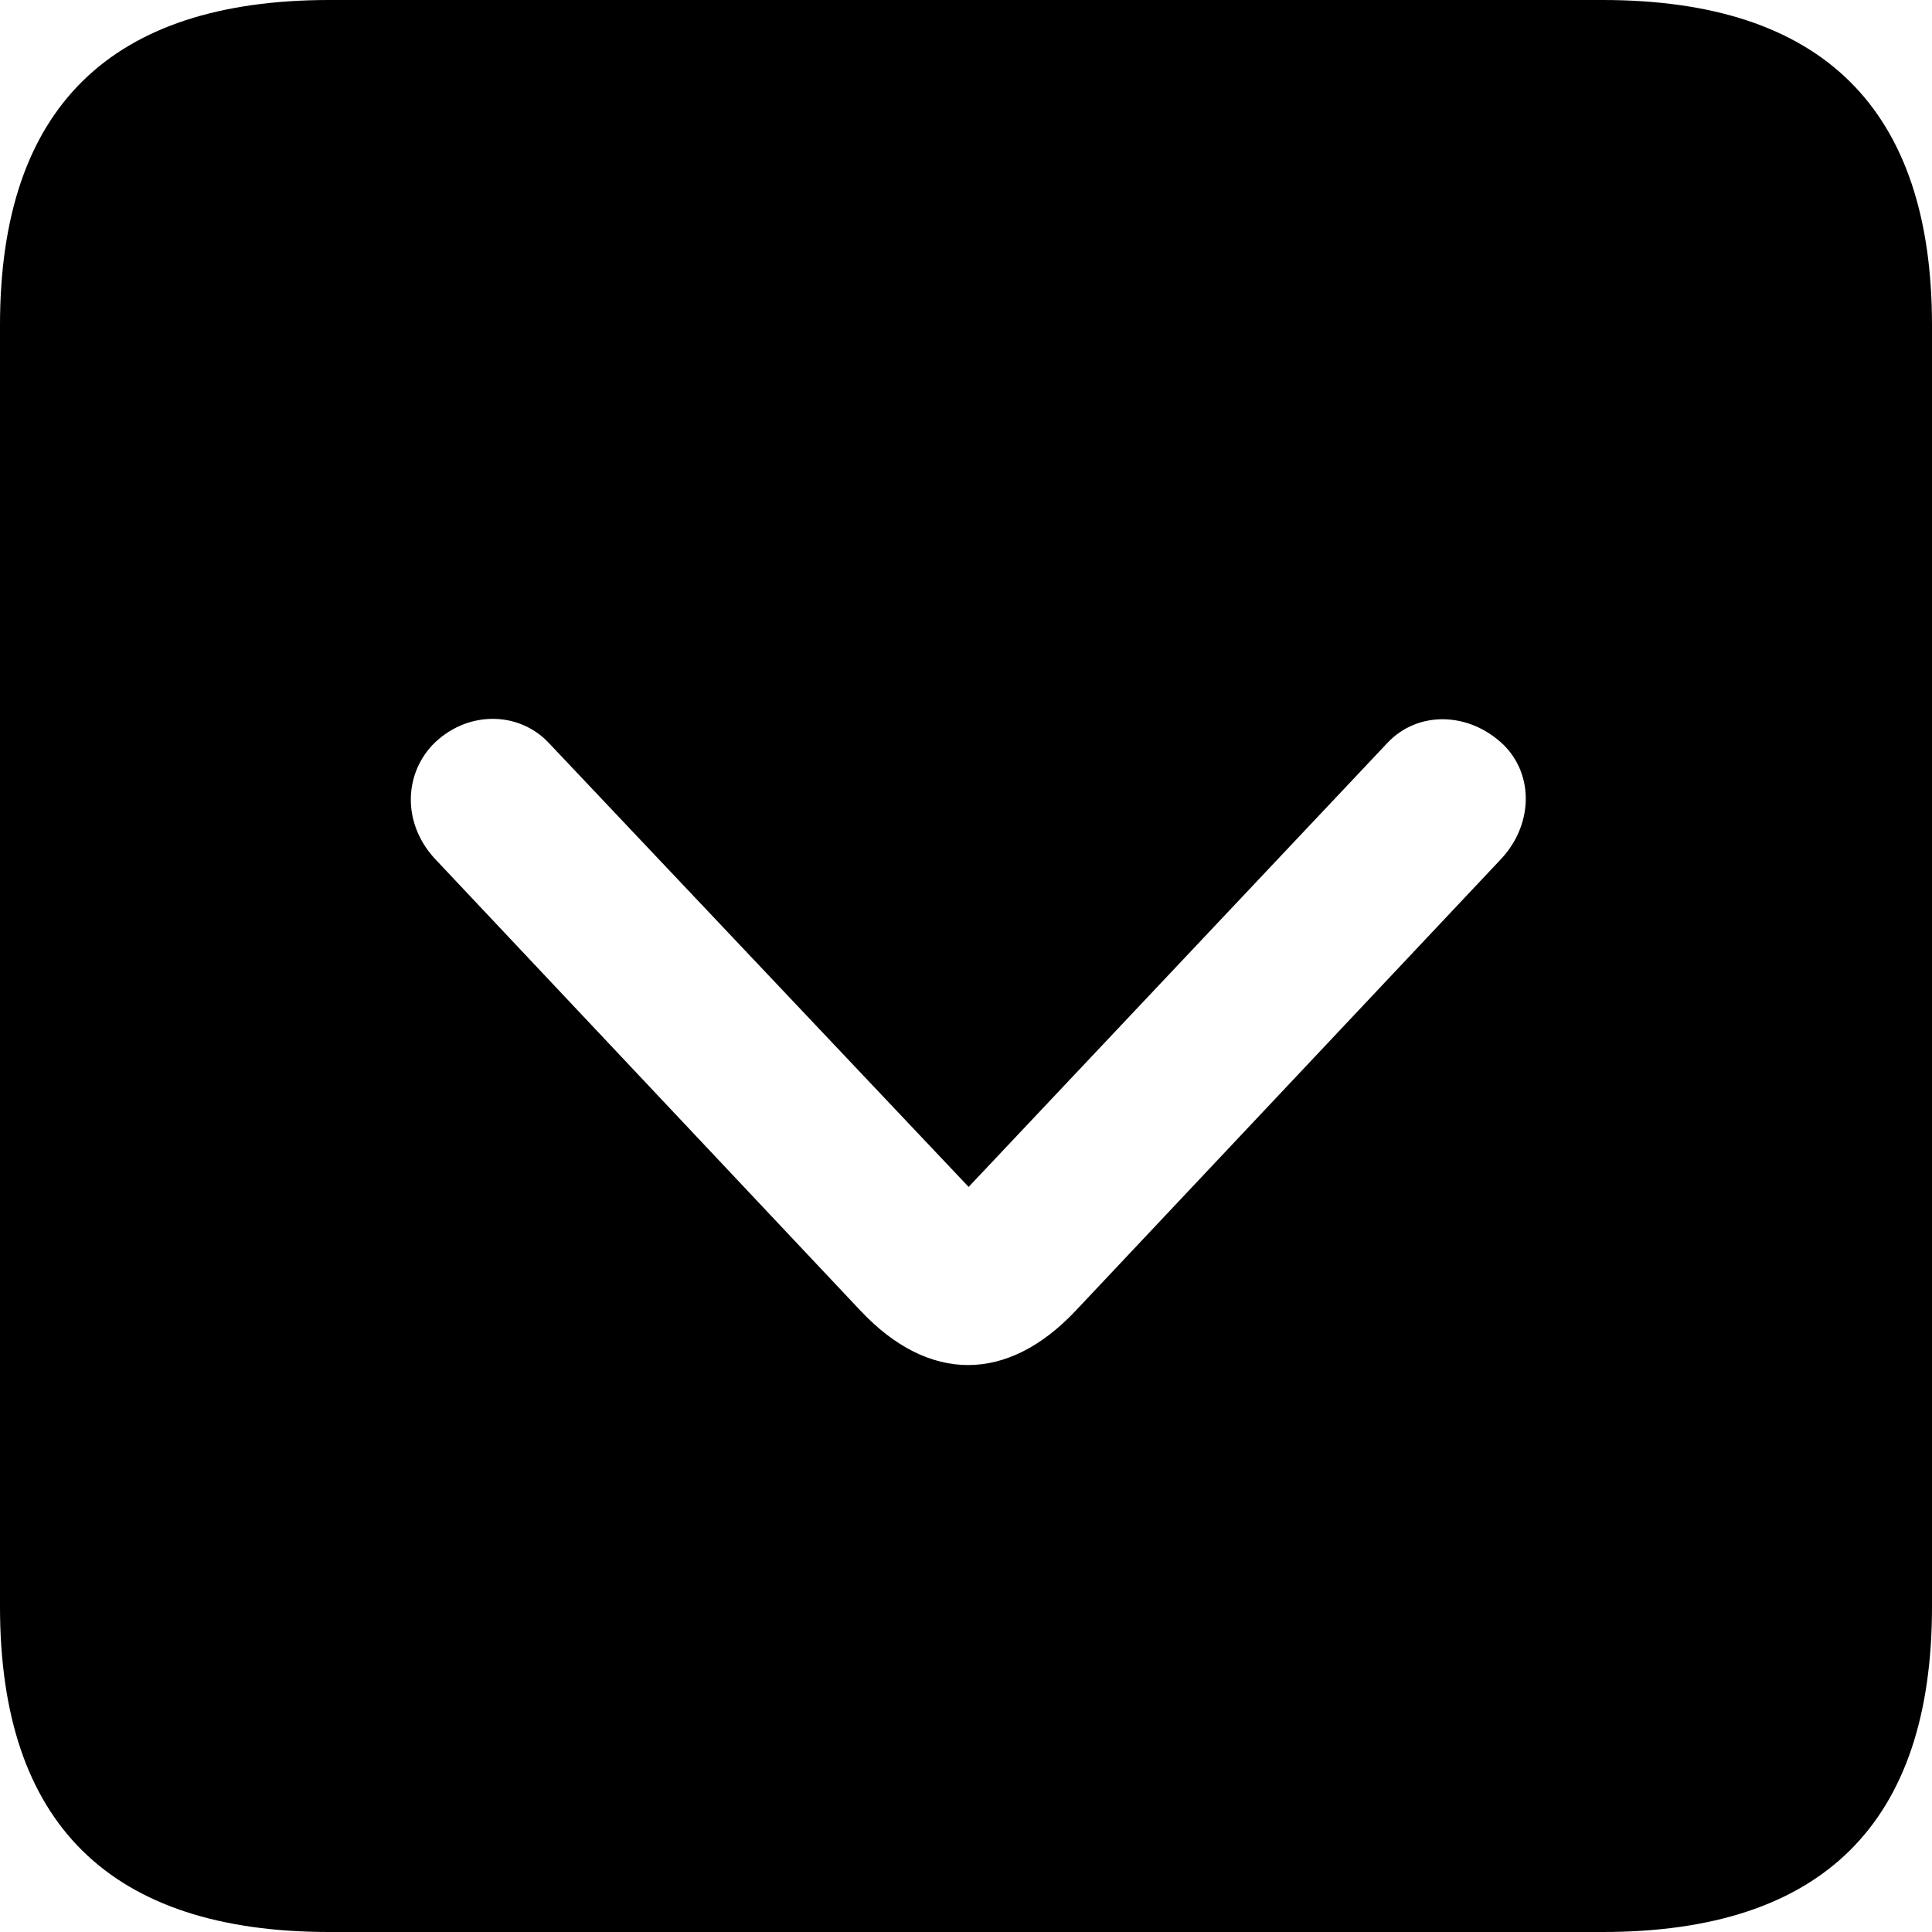 <?xml version="1.0" encoding="UTF-8" standalone="no"?>
<svg xmlns="http://www.w3.org/2000/svg"
     width="898.926" height="898.926"
     viewBox="0 0 898.926 898.926"
     fill="currentColor">
  <path d="M153.318 898.929H745.608C848.148 898.929 898.928 848.149 898.928 747.559V151.369C898.928 50.779 848.148 -0.001 745.608 -0.001H153.318C51.268 -0.001 -0.002 50.289 -0.002 151.369V747.559C-0.002 848.63 51.268 898.929 153.318 898.929ZM500.488 609.86C468.748 643.559 432.128 643.559 400.388 609.86L203.128 400.389C187.498 384.279 187.498 361.329 201.168 346.68C216.798 330.57 241.208 330.57 255.368 345.7L450.688 552.25L645.508 345.7C659.668 330.57 683.598 331.06 699.708 346.68C713.868 360.839 713.378 384.279 697.758 400.389Z"/>
</svg>